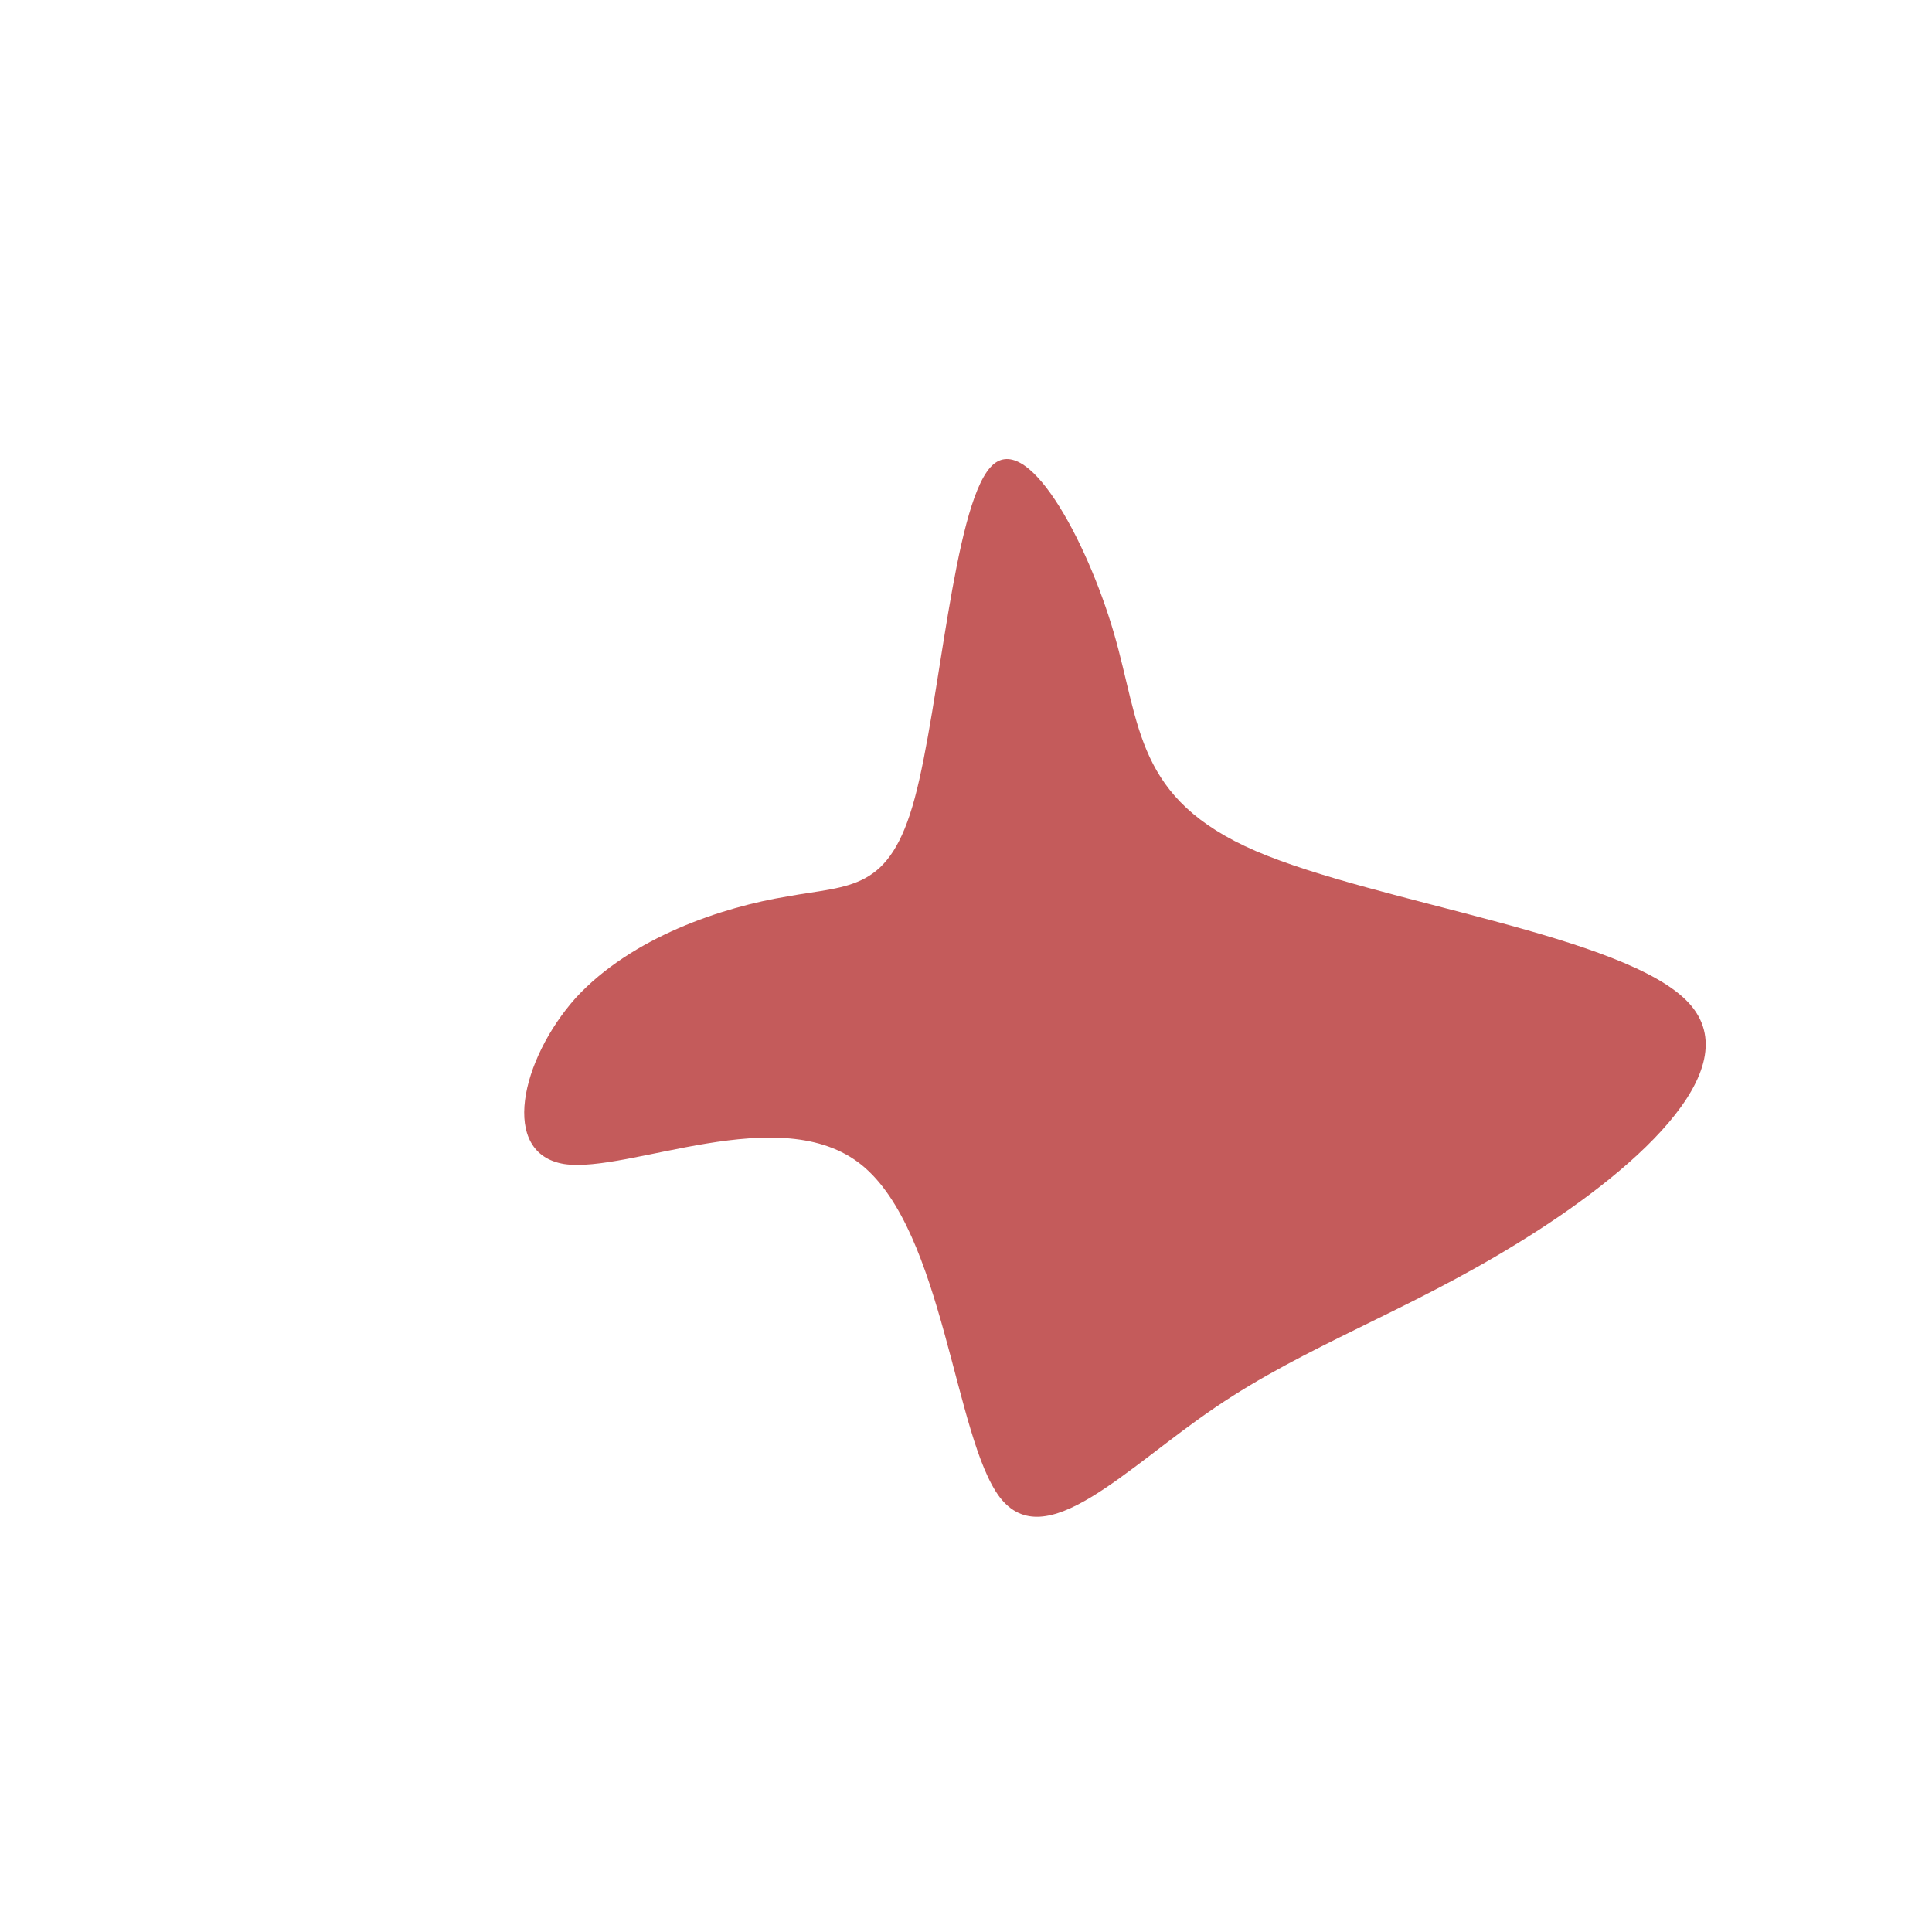 <?xml version="1.0" standalone="no"?>

<svg viewBox="0 0 200 200" xmlns="http://www.w3.org/2000/svg">
  <path fill="#c45b5b7c" d="M15.3,-34.5C18.1,-24.9,17.5,-17.3,30,-11.9C42.6,-6.5,68.3,-3.2,74.8,3.8C81.3,10.8,68.7,21.6,57.1,28.7C45.6,35.8,35.2,39.3,25.8,45.7C16.5,52,8.2,61.1,3.5,55C-1.2,48.8,-2.3,27.5,-10.8,20.6C-19.2,13.8,-34.9,21.5,-41.6,20.5C-48.3,19.4,-46.1,9.7,-40.4,3.3C-34.6,-3,-25.2,-6.1,-18.5,-7.2C-11.9,-8.4,-7.9,-7.7,-5.3,-17.4C-2.7,-27.1,-1.3,-47.3,2.5,-51.6C6.2,-55.8,12.5,-44.1,15.3,-34.5Z" transform="translate(100 100)" />
</svg>